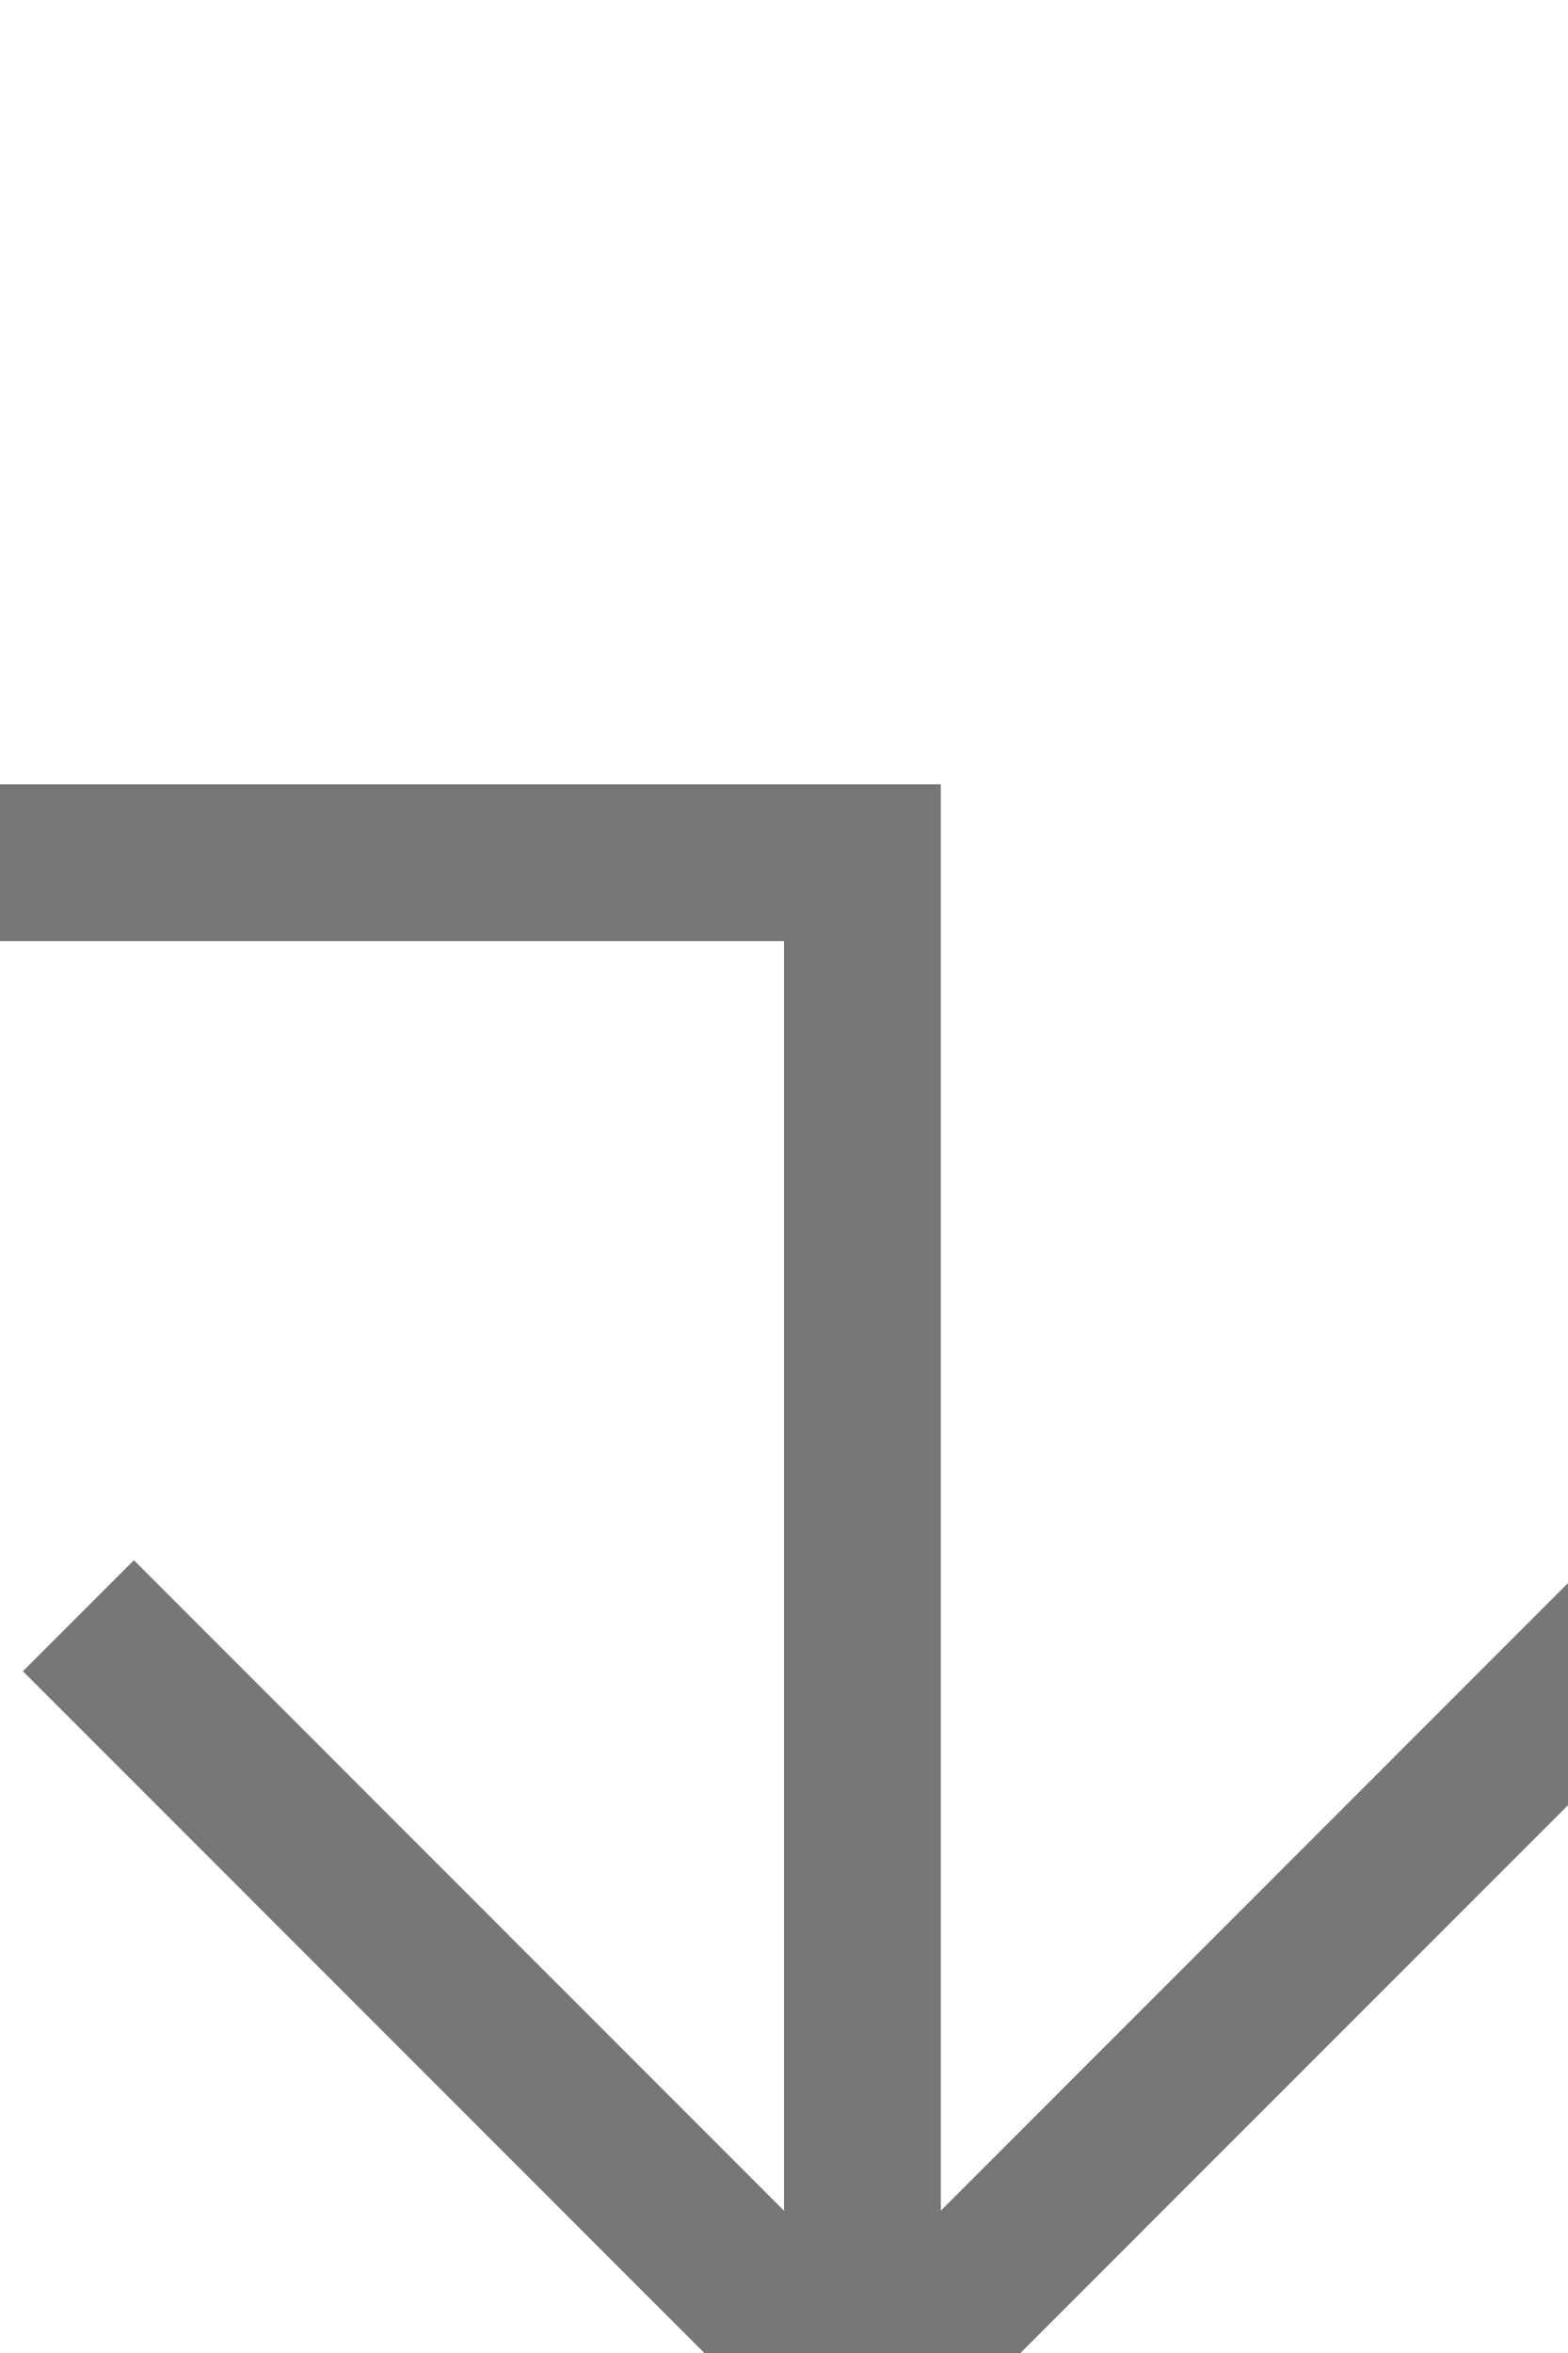 ﻿<?xml version="1.0" encoding="utf-8"?>
<svg version="1.1" xmlns:xlink="http://www.w3.org/1999/xlink" width="10px" height="15px" preserveAspectRatio="xMidYMin meet" viewBox="795 1145  8 15" xmlns="http://www.w3.org/2000/svg">
  <path d="M 598.5 1020  L 598.5 1150.5  L 799.5 1150.5  L 799.5 1160  " stroke-width="1" stroke="#777777" fill="none" />
  <path d="M 804.146 1154.946  L 799.5 1159.593  L 794.854 1154.946  L 794.146 1155.654  L 799.146 1160.654  L 799.5 1161.007  L 799.854 1160.654  L 804.854 1155.654  L 804.146 1154.946  Z " fill-rule="nonzero" fill="#777777" stroke="none" />
</svg>
